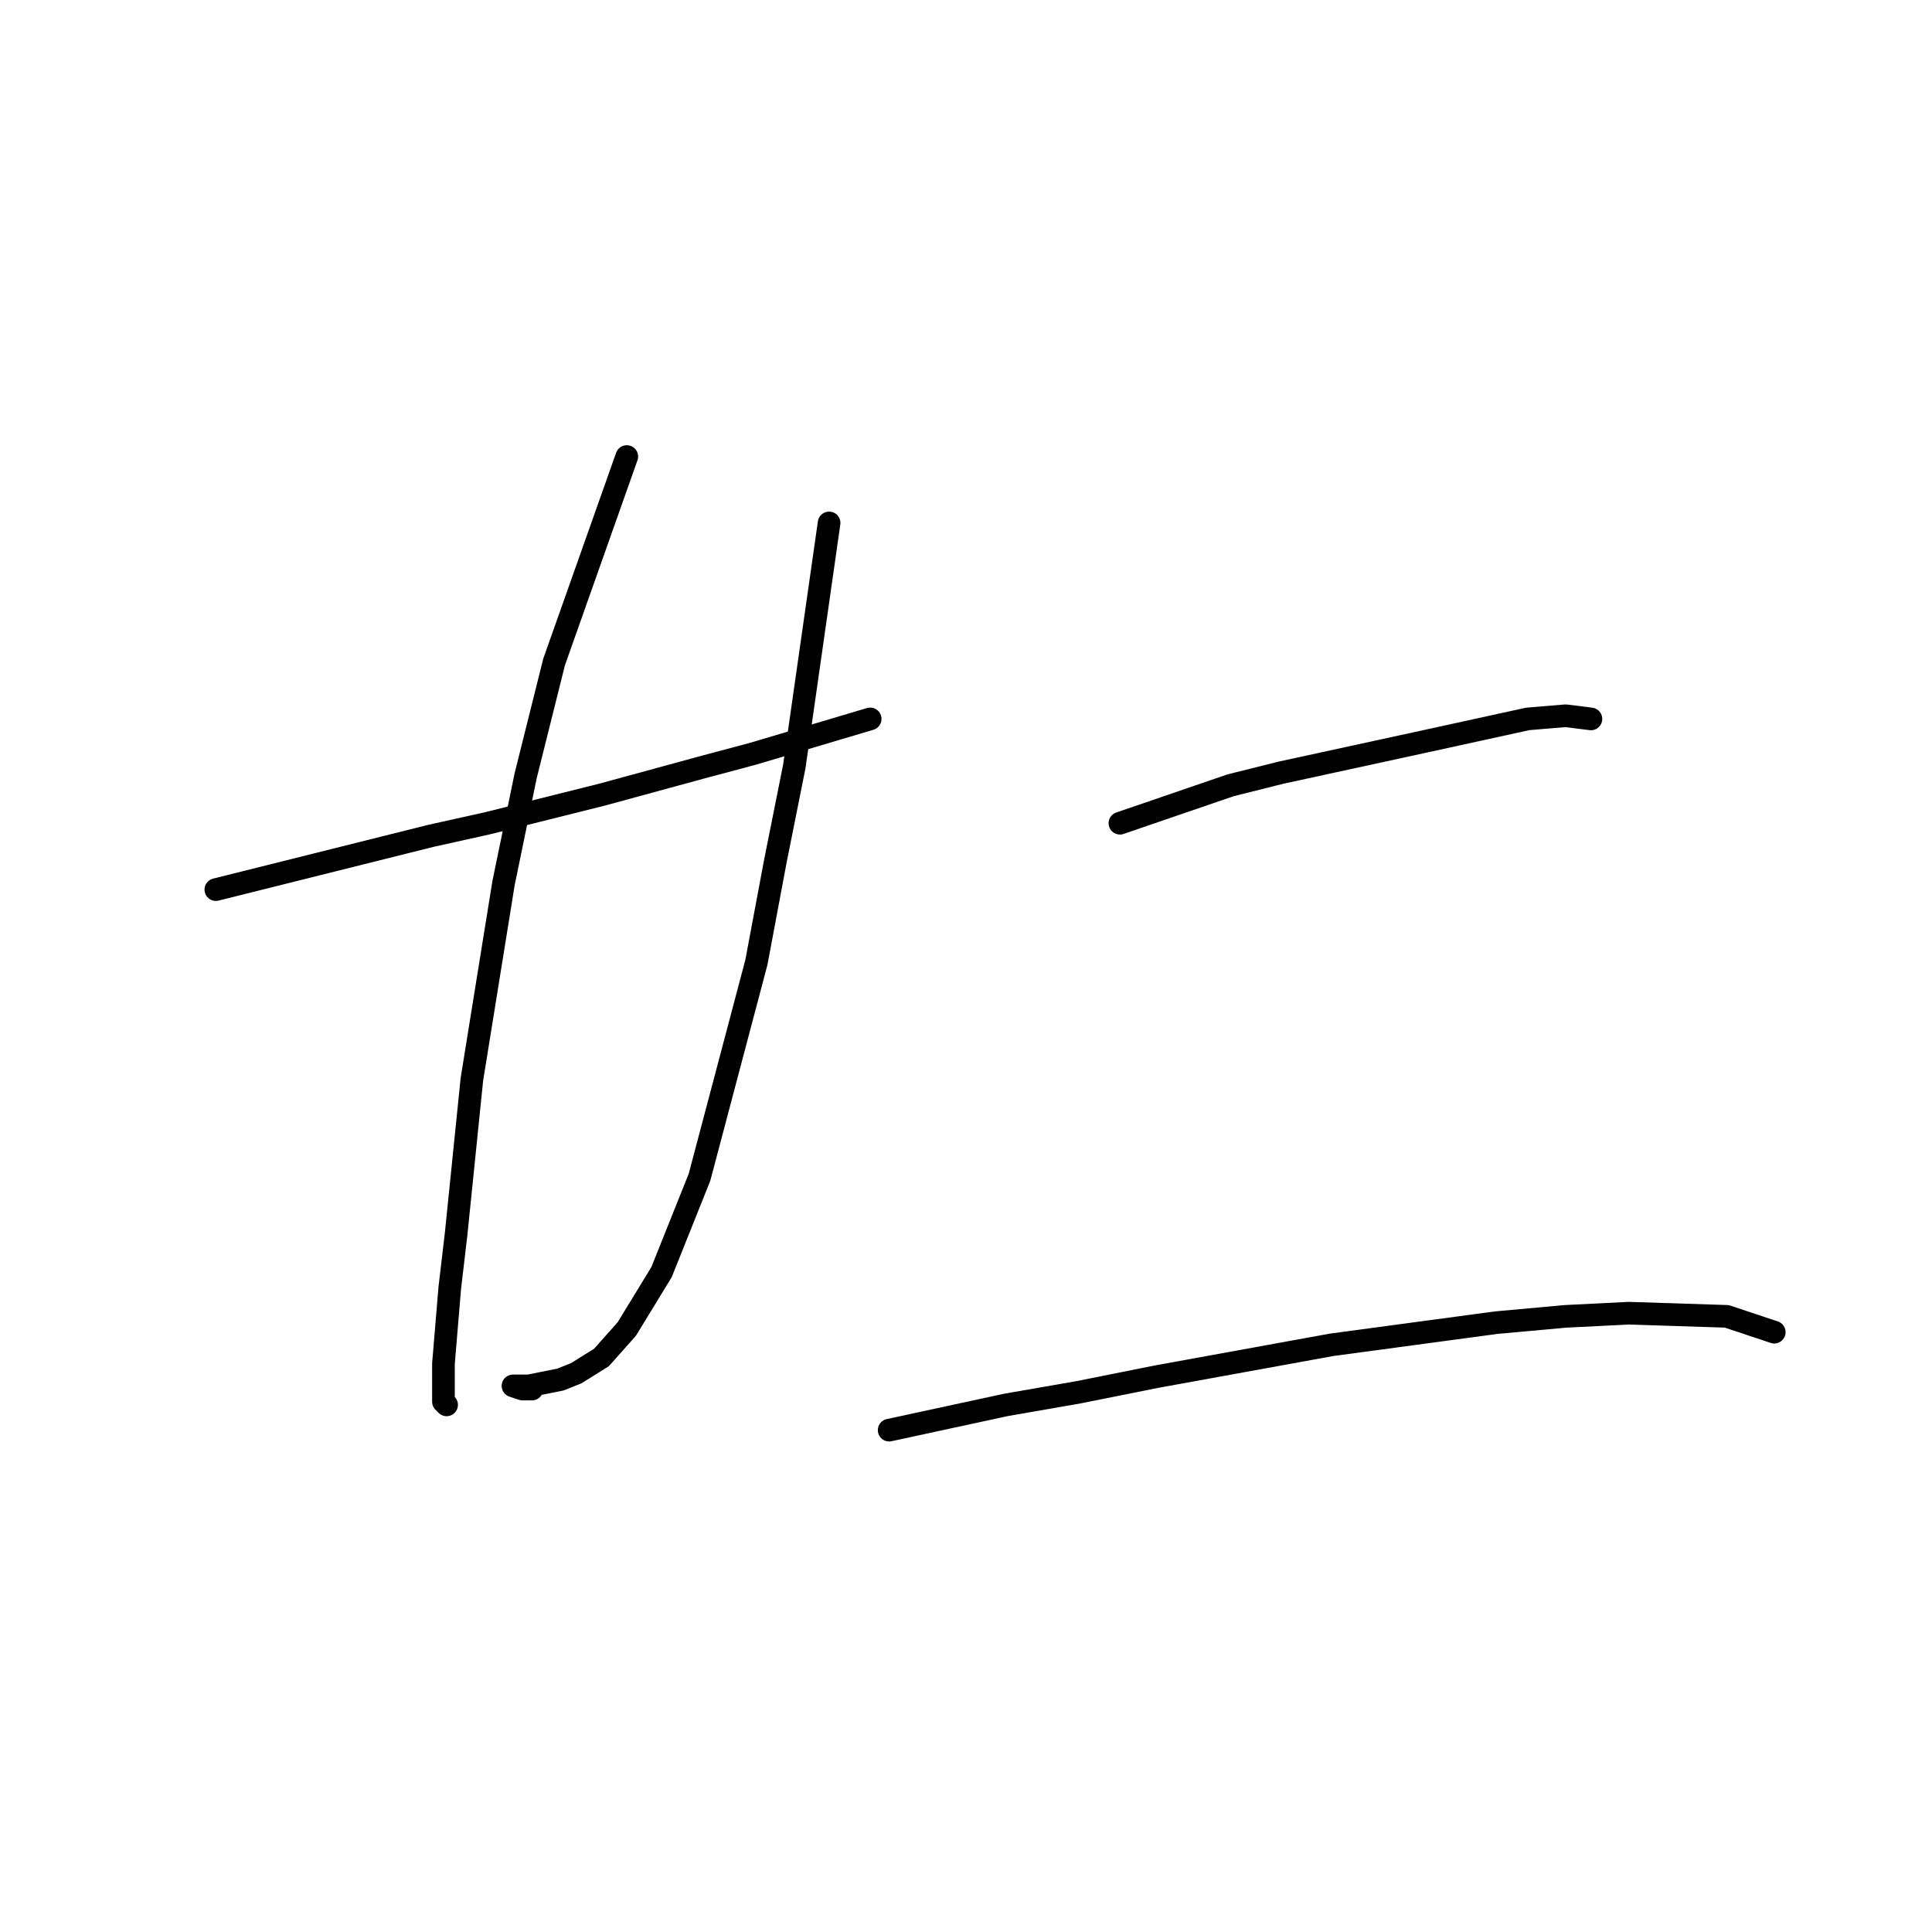 <?xml version="1.0" standalone="no"?>
    <svg width="256" height="256" xmlns="http://www.w3.org/2000/svg" version="1.1">
    <polyline stroke="black" stroke-width="3" stroke-linecap="round" fill="transparent" stroke-linejoin="round" points="28.602 117.878 42.005 114.527 57.084 110.757 64.623 109.082 79.702 105.312 93.525 101.543 99.807 99.867 115.305 95.26 115.305 95.26 " />
        <polyline stroke="black" stroke-width="3" stroke-linecap="round" fill="transparent" stroke-linejoin="round" points="83.053 60.495 73.419 87.72 69.65 102.799 66.718 117.04 62.529 143.009 60.435 163.533 59.597 170.654 58.759 180.706 58.759 185.733 59.178 186.151 59.178 186.151 " />
        <polyline stroke="black" stroke-width="3" stroke-linecap="round" fill="transparent" stroke-linejoin="round" points="109.86 69.291 105.252 101.543 102.739 114.108 100.226 127.512 92.687 155.994 87.66 168.56 83.053 176.099 79.702 179.869 76.351 181.963 74.257 182.801 70.069 183.638 68.812 183.638 67.974 183.638 69.231 184.057 70.487 184.057 70.487 184.057 " />
        <polyline stroke="black" stroke-width="3" stroke-linecap="round" fill="transparent" stroke-linejoin="round" points="148.395 109.082 163.055 104.056 169.756 102.38 189.024 98.192 202.427 95.26 207.453 94.841 210.804 95.26 210.804 95.26 " />
        <polyline stroke="black" stroke-width="3" stroke-linecap="round" fill="transparent" stroke-linejoin="round" points="117.818 189.502 133.316 186.151 142.95 184.476 153.421 182.382 176.458 178.193 198.239 175.261 207.453 174.424 215.831 174.005 228.815 174.424 235.098 176.518 235.098 176.518 " />
        </svg>